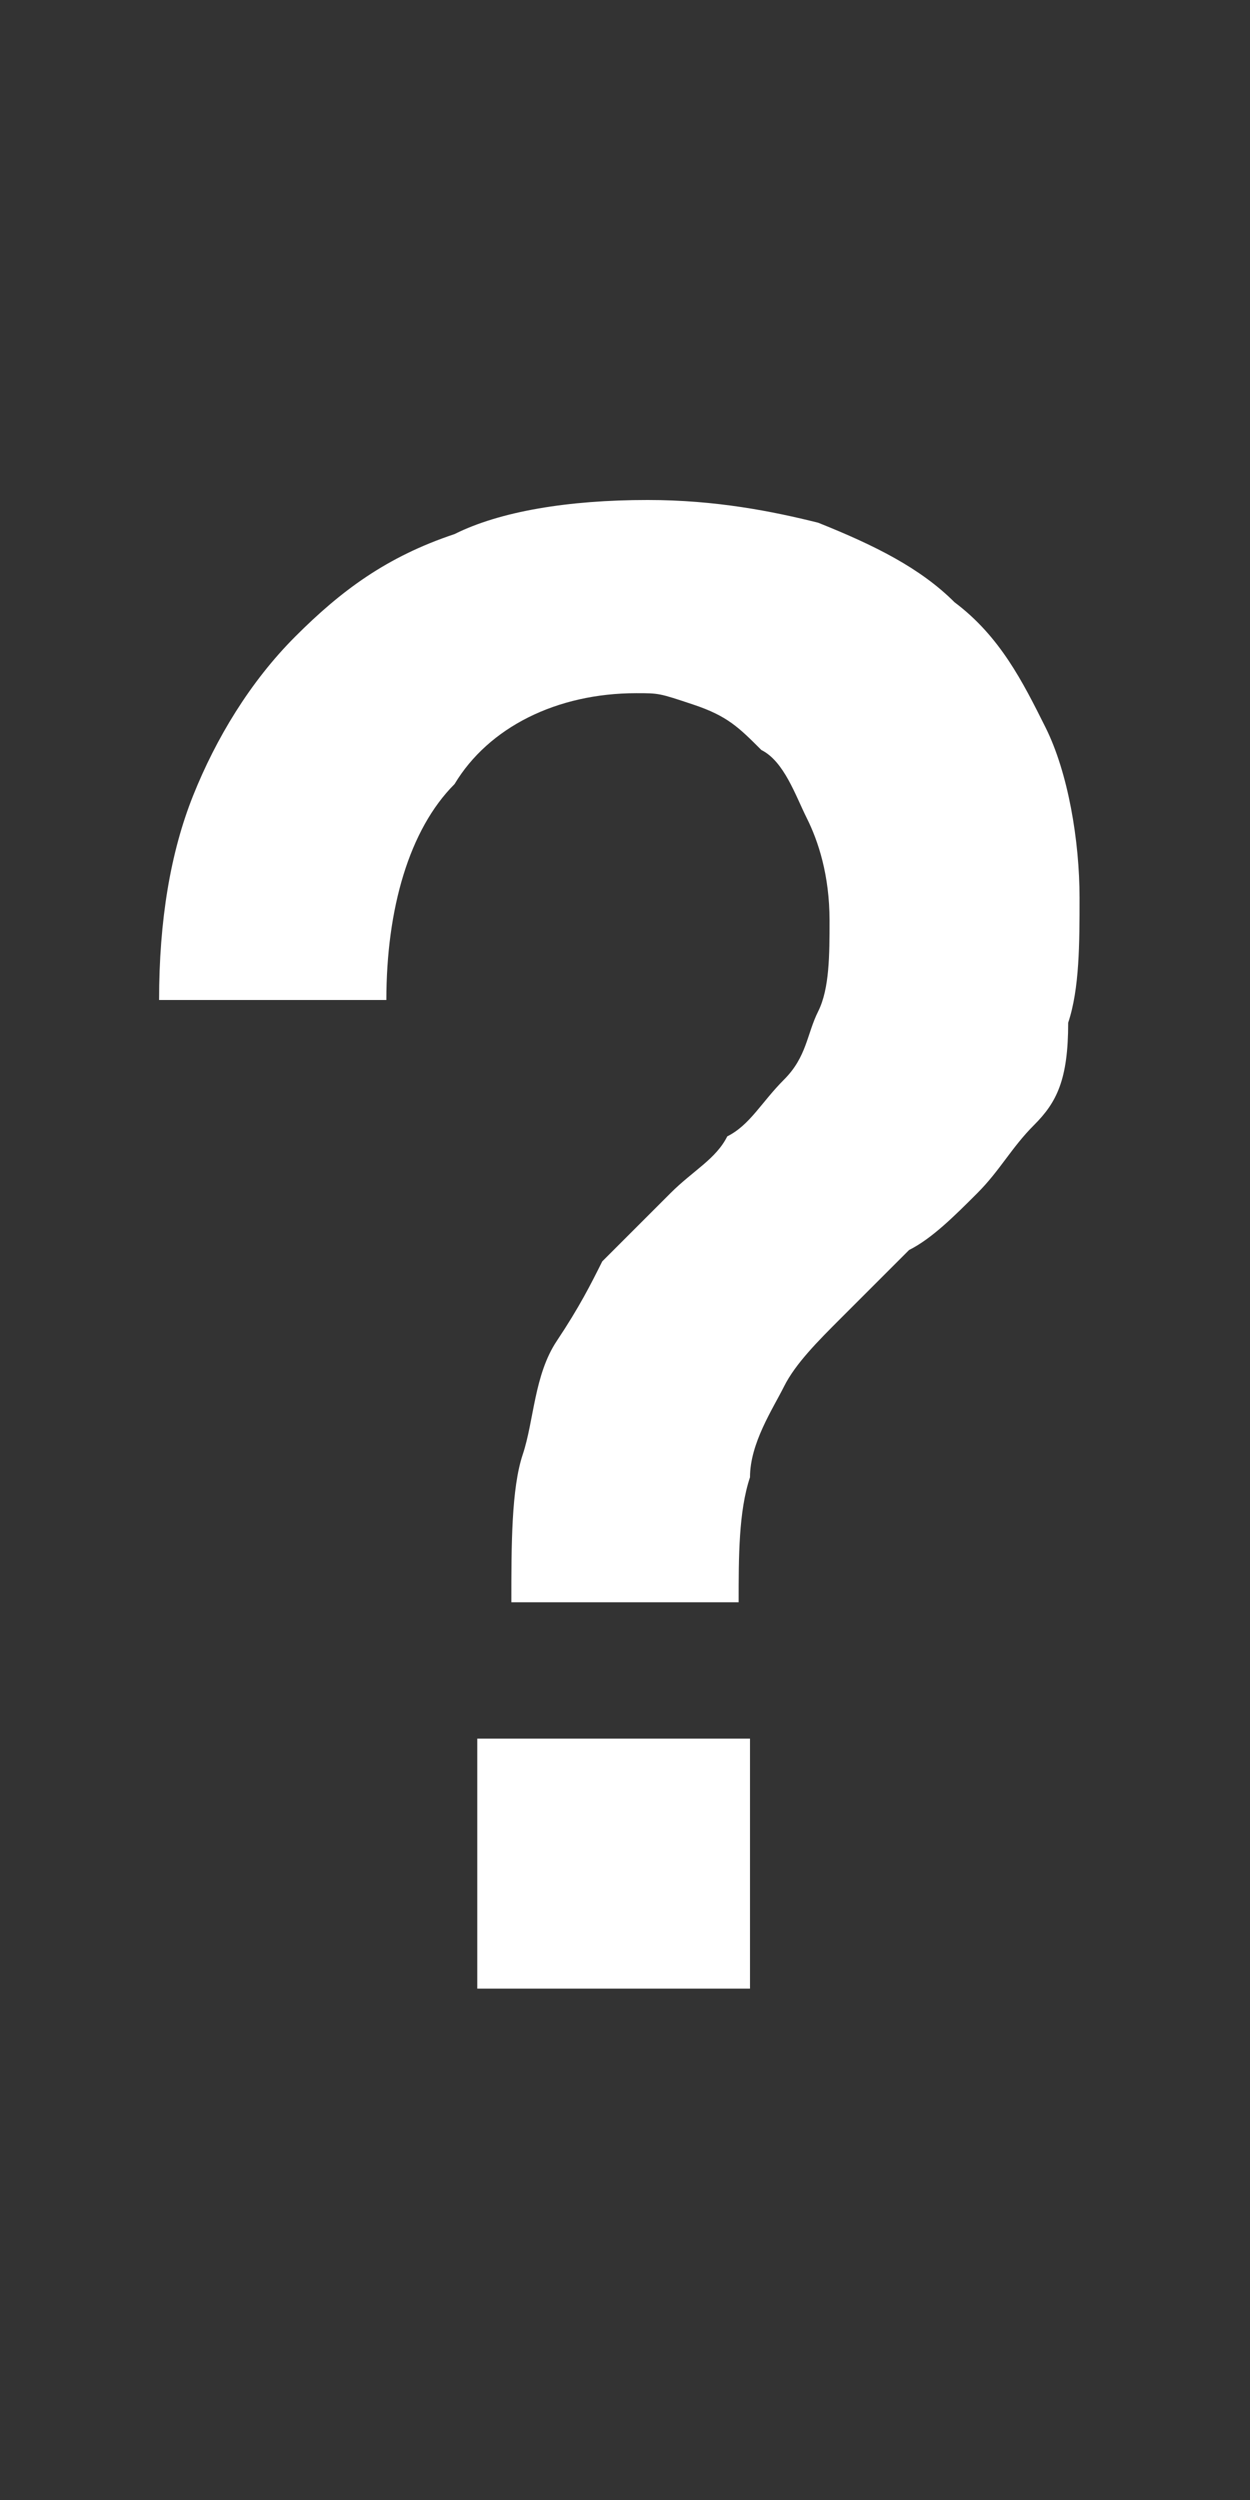 <?xml version="1.0" encoding="utf-8"?>
<!-- Generator: Adobe Illustrator 24.1.3, SVG Export Plug-In . SVG Version: 6.00 Build 0)  -->
<svg version="1.1" id="圖層_1" xmlns="http://www.w3.org/2000/svg" xmlns:xlink="http://www.w3.org/1999/xlink" x="0px" y="0px"
	 viewBox="0 0 11 22" style="enable-background:new 0 0 11 22;" xml:space="preserve">
<rect x="0" y="0" width="11" height="22" fill="#333333" stroke="none"/>
<style type="text/css">
	.st0{enable-background:new    ;}
	.st1{fill:#FFFFFF;}
</style>
<g class="st0">
	<path class="st1" d="M1.4,8.8c0-0.7,0.1-1.3,0.3-1.8s0.5-1,0.9-1.4c0.4-0.4,0.8-0.7,1.4-0.9C4.4,4.5,5,4.4,5.7,4.4
		c0.6,0,1.1,0.1,1.5,0.2c0.5,0.2,0.9,0.4,1.2,0.7c0.4,0.3,0.6,0.7,0.8,1.1s0.3,1,0.3,1.5c0,0.4,0,0.8-0.1,1.1
		C9.4,9.5,9.3,9.7,9.1,9.9c-0.2,0.2-0.3,0.4-0.5,0.6C8.4,10.7,8.2,10.9,8,11c-0.2,0.2-0.4,0.4-0.6,0.6C7.2,11.8,7,12,6.9,12.2
		c-0.1,0.2-0.3,0.5-0.3,0.8c-0.1,0.3-0.1,0.7-0.1,1.1H4.5c0-0.5,0-1,0.1-1.3s0.1-0.7,0.3-1s0.3-0.5,0.4-0.7c0.2-0.2,0.4-0.4,0.6-0.6
		c0.2-0.2,0.4-0.3,0.5-0.5c0.2-0.1,0.3-0.3,0.5-0.5s0.2-0.4,0.3-0.6s0.1-0.5,0.1-0.8c0-0.4-0.1-0.7-0.2-0.9S6.9,6.7,6.7,6.6
		C6.5,6.4,6.4,6.3,6.1,6.2S5.8,6.1,5.6,6.1C4.9,6.1,4.3,6.4,4,6.9C3.6,7.3,3.4,8,3.4,8.8H1.4z M4.2,15.3h2.4v2.2H4.2V15.3z"/>
</g>
</svg>
